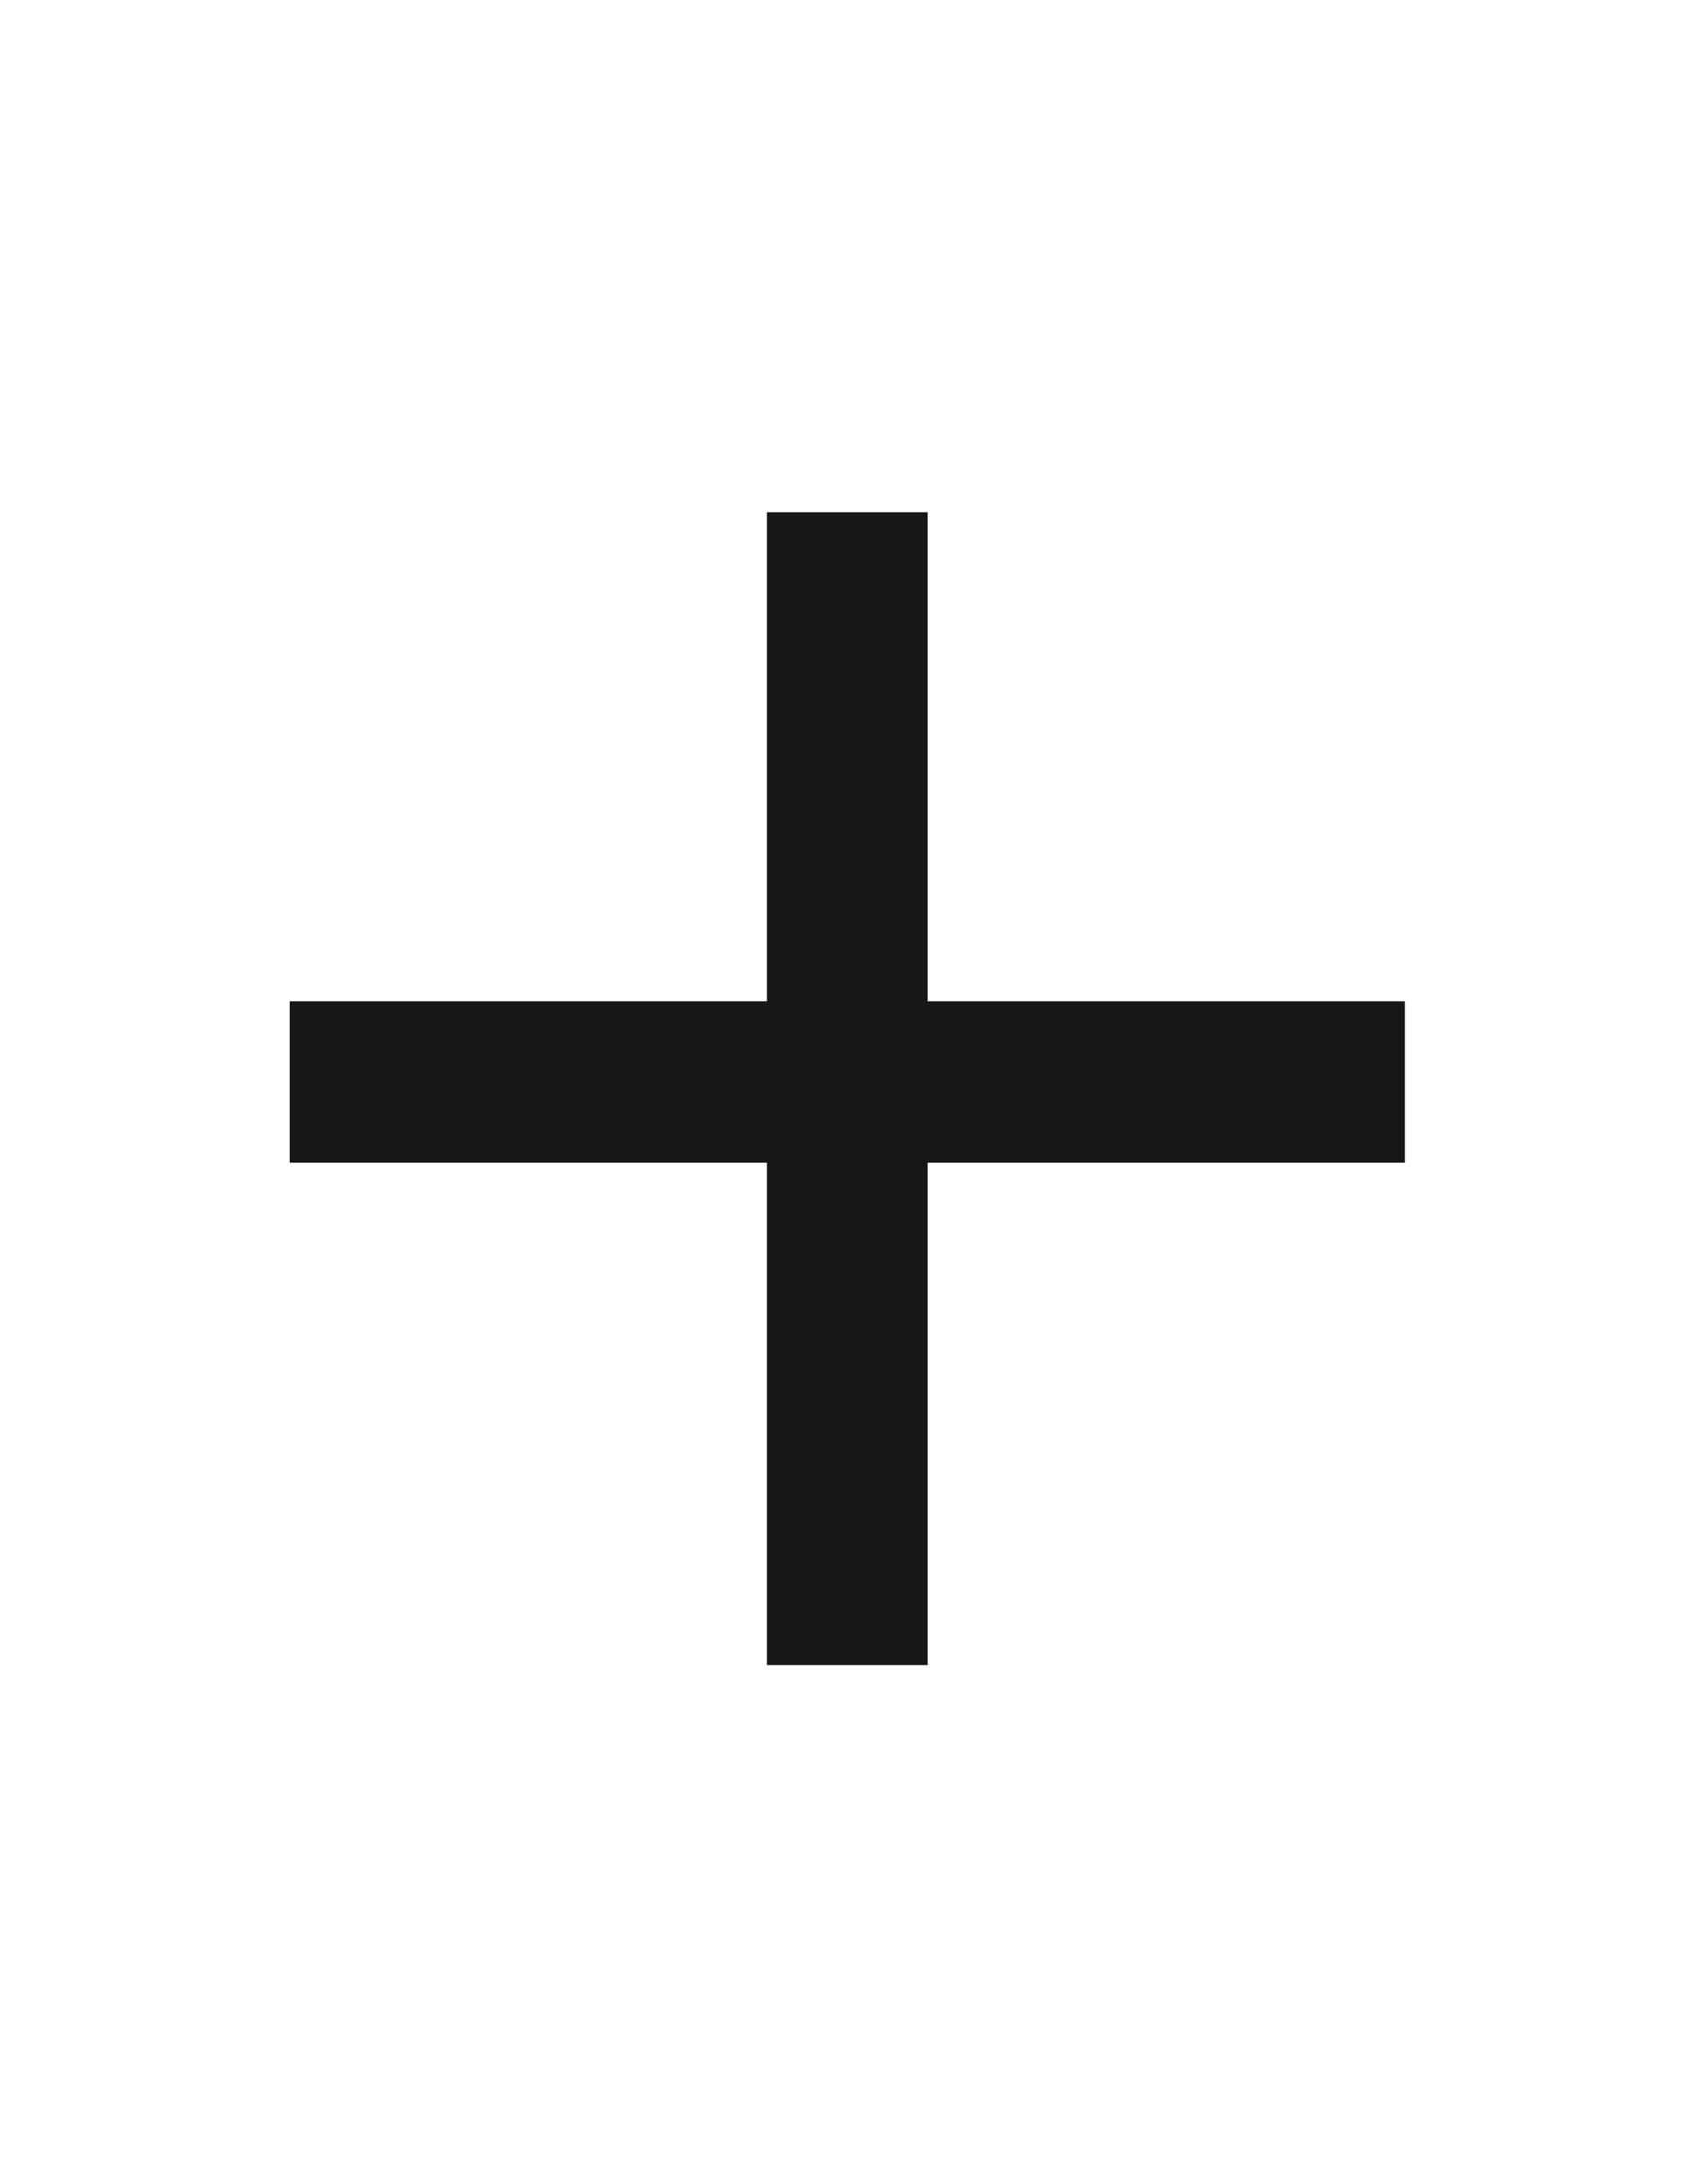 <?xml version="1.0" encoding="utf-8"?>
<!-- Generator: Adobe Illustrator 21.1.0, SVG Export Plug-In . SVG Version: 6.00 Build 0)  -->
<svg version="1.1" id="Layer_2" xmlns="http://www.w3.org/2000/svg" xmlns:xlink="http://www.w3.org/1999/xlink" x="0px" y="0px"
	 viewBox="0 0 342.2 439.2" style="enable-background:new 0 0 342.2 439.2;" xml:space="preserve">
<style type="text/css">
	.st0 {
	fill:#171717;
}
</style>
<title>WeAreTranslation</title>
<polygon class="st0" points="282.6,201.4 186.6,201.4 186.6,103 154.3,103 154.3,201.4 58.3,201.4 58.3,233.8 154.3,233.8
	154.3,334.9 186.6,334.9 186.6,233.8 282.6,233.8 "/>
</svg>
